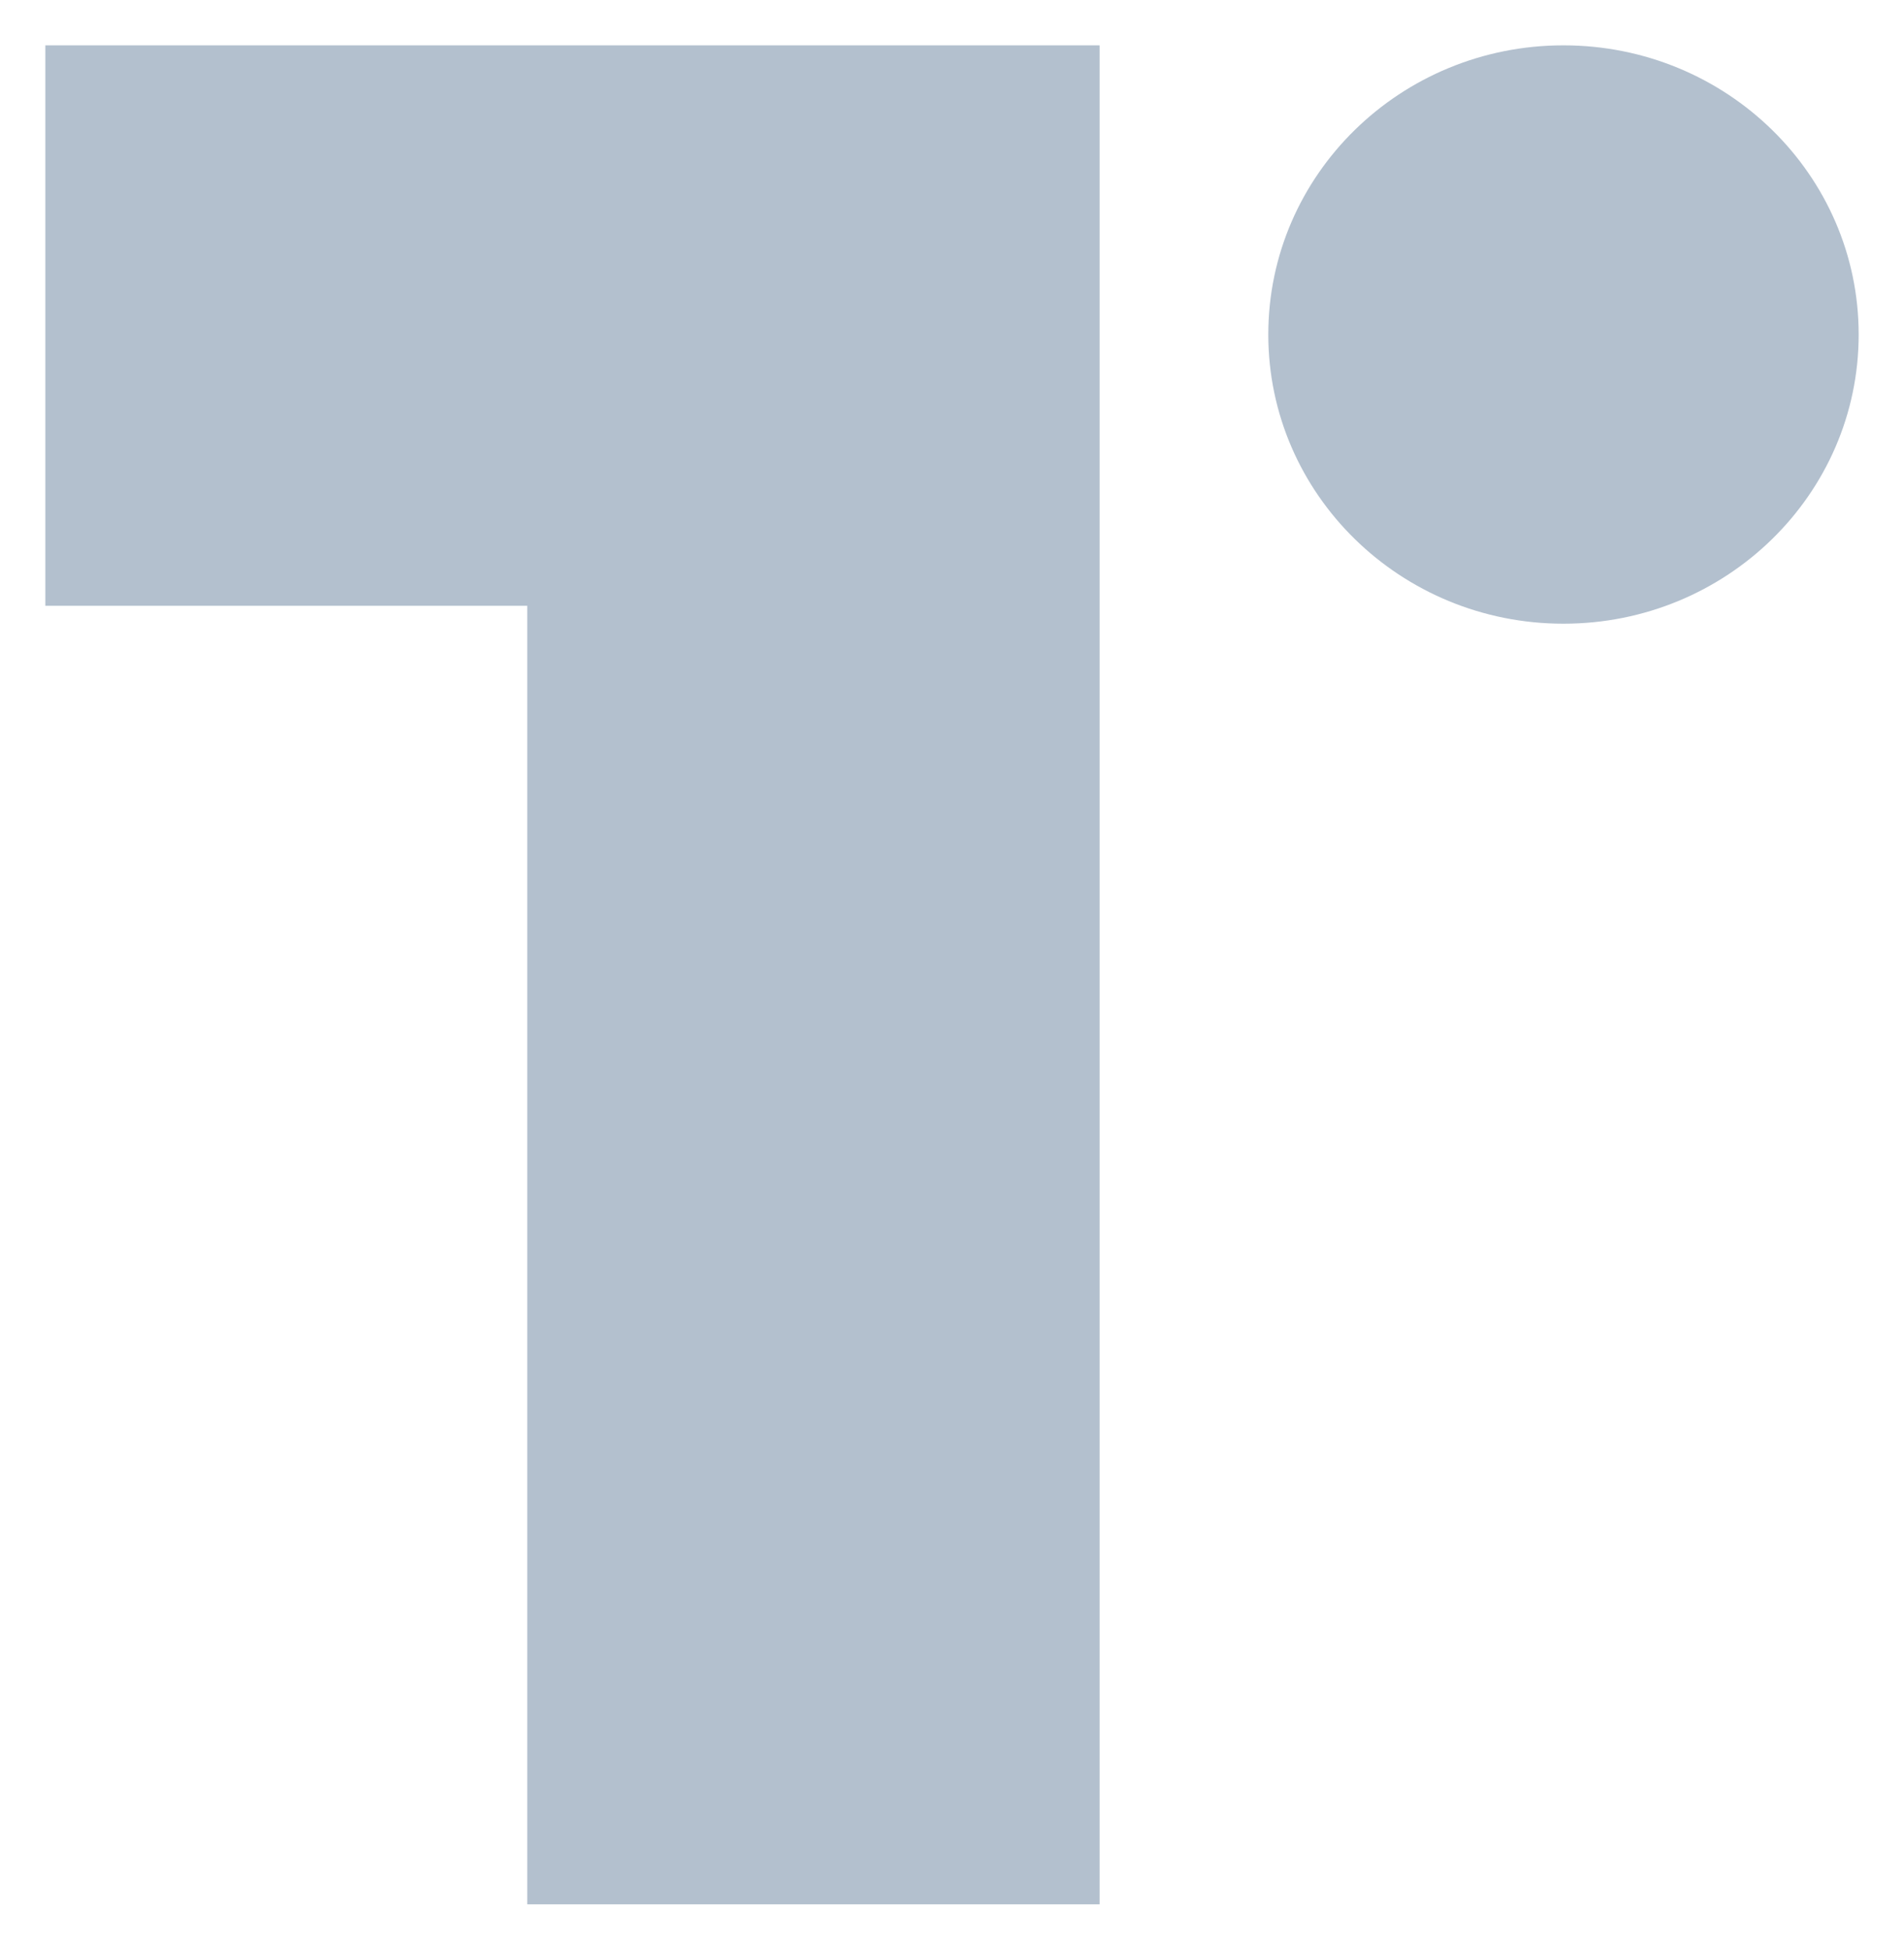 <?xml version="1.0" encoding="UTF-8"?>
<svg width="42px" height="43px" viewBox="0 0 42 43" version="1.1" xmlns="http://www.w3.org/2000/svg" xmlns:xlink="http://www.w3.org/1999/xlink">
    <!-- Generator: Sketch 55.2 (78181) - https://sketchapp.com -->
    <title>T</title>
    <desc>Created with Sketch.</desc>
    <g id="Icons" stroke="none" stroke-width="1" fill="none" fill-rule="evenodd">
        <g id="More-Icons" class="fill-me" transform="translate(-181, -39)" fill="#B3C0CE">
            <g id="T" transform="translate(182, 40)">
                <polygon id="Stroke-1" points="23.255 0.015 23.255 0 0 0 0 12.361 10.631 12.361 10.631 41 23.256 41 23.256 0.015"></polygon>
                <path d="M33.488,0 C37.085,0 40,2.855 40,6.378 C40,9.9 37.085,12.756 33.488,12.756 C29.892,12.756 26.977,9.9 26.977,6.378 C26.977,2.855 29.892,0 33.488,0 Z" id="Stroke-3"></path>
            </g>
        </g>
    </g>
</svg>